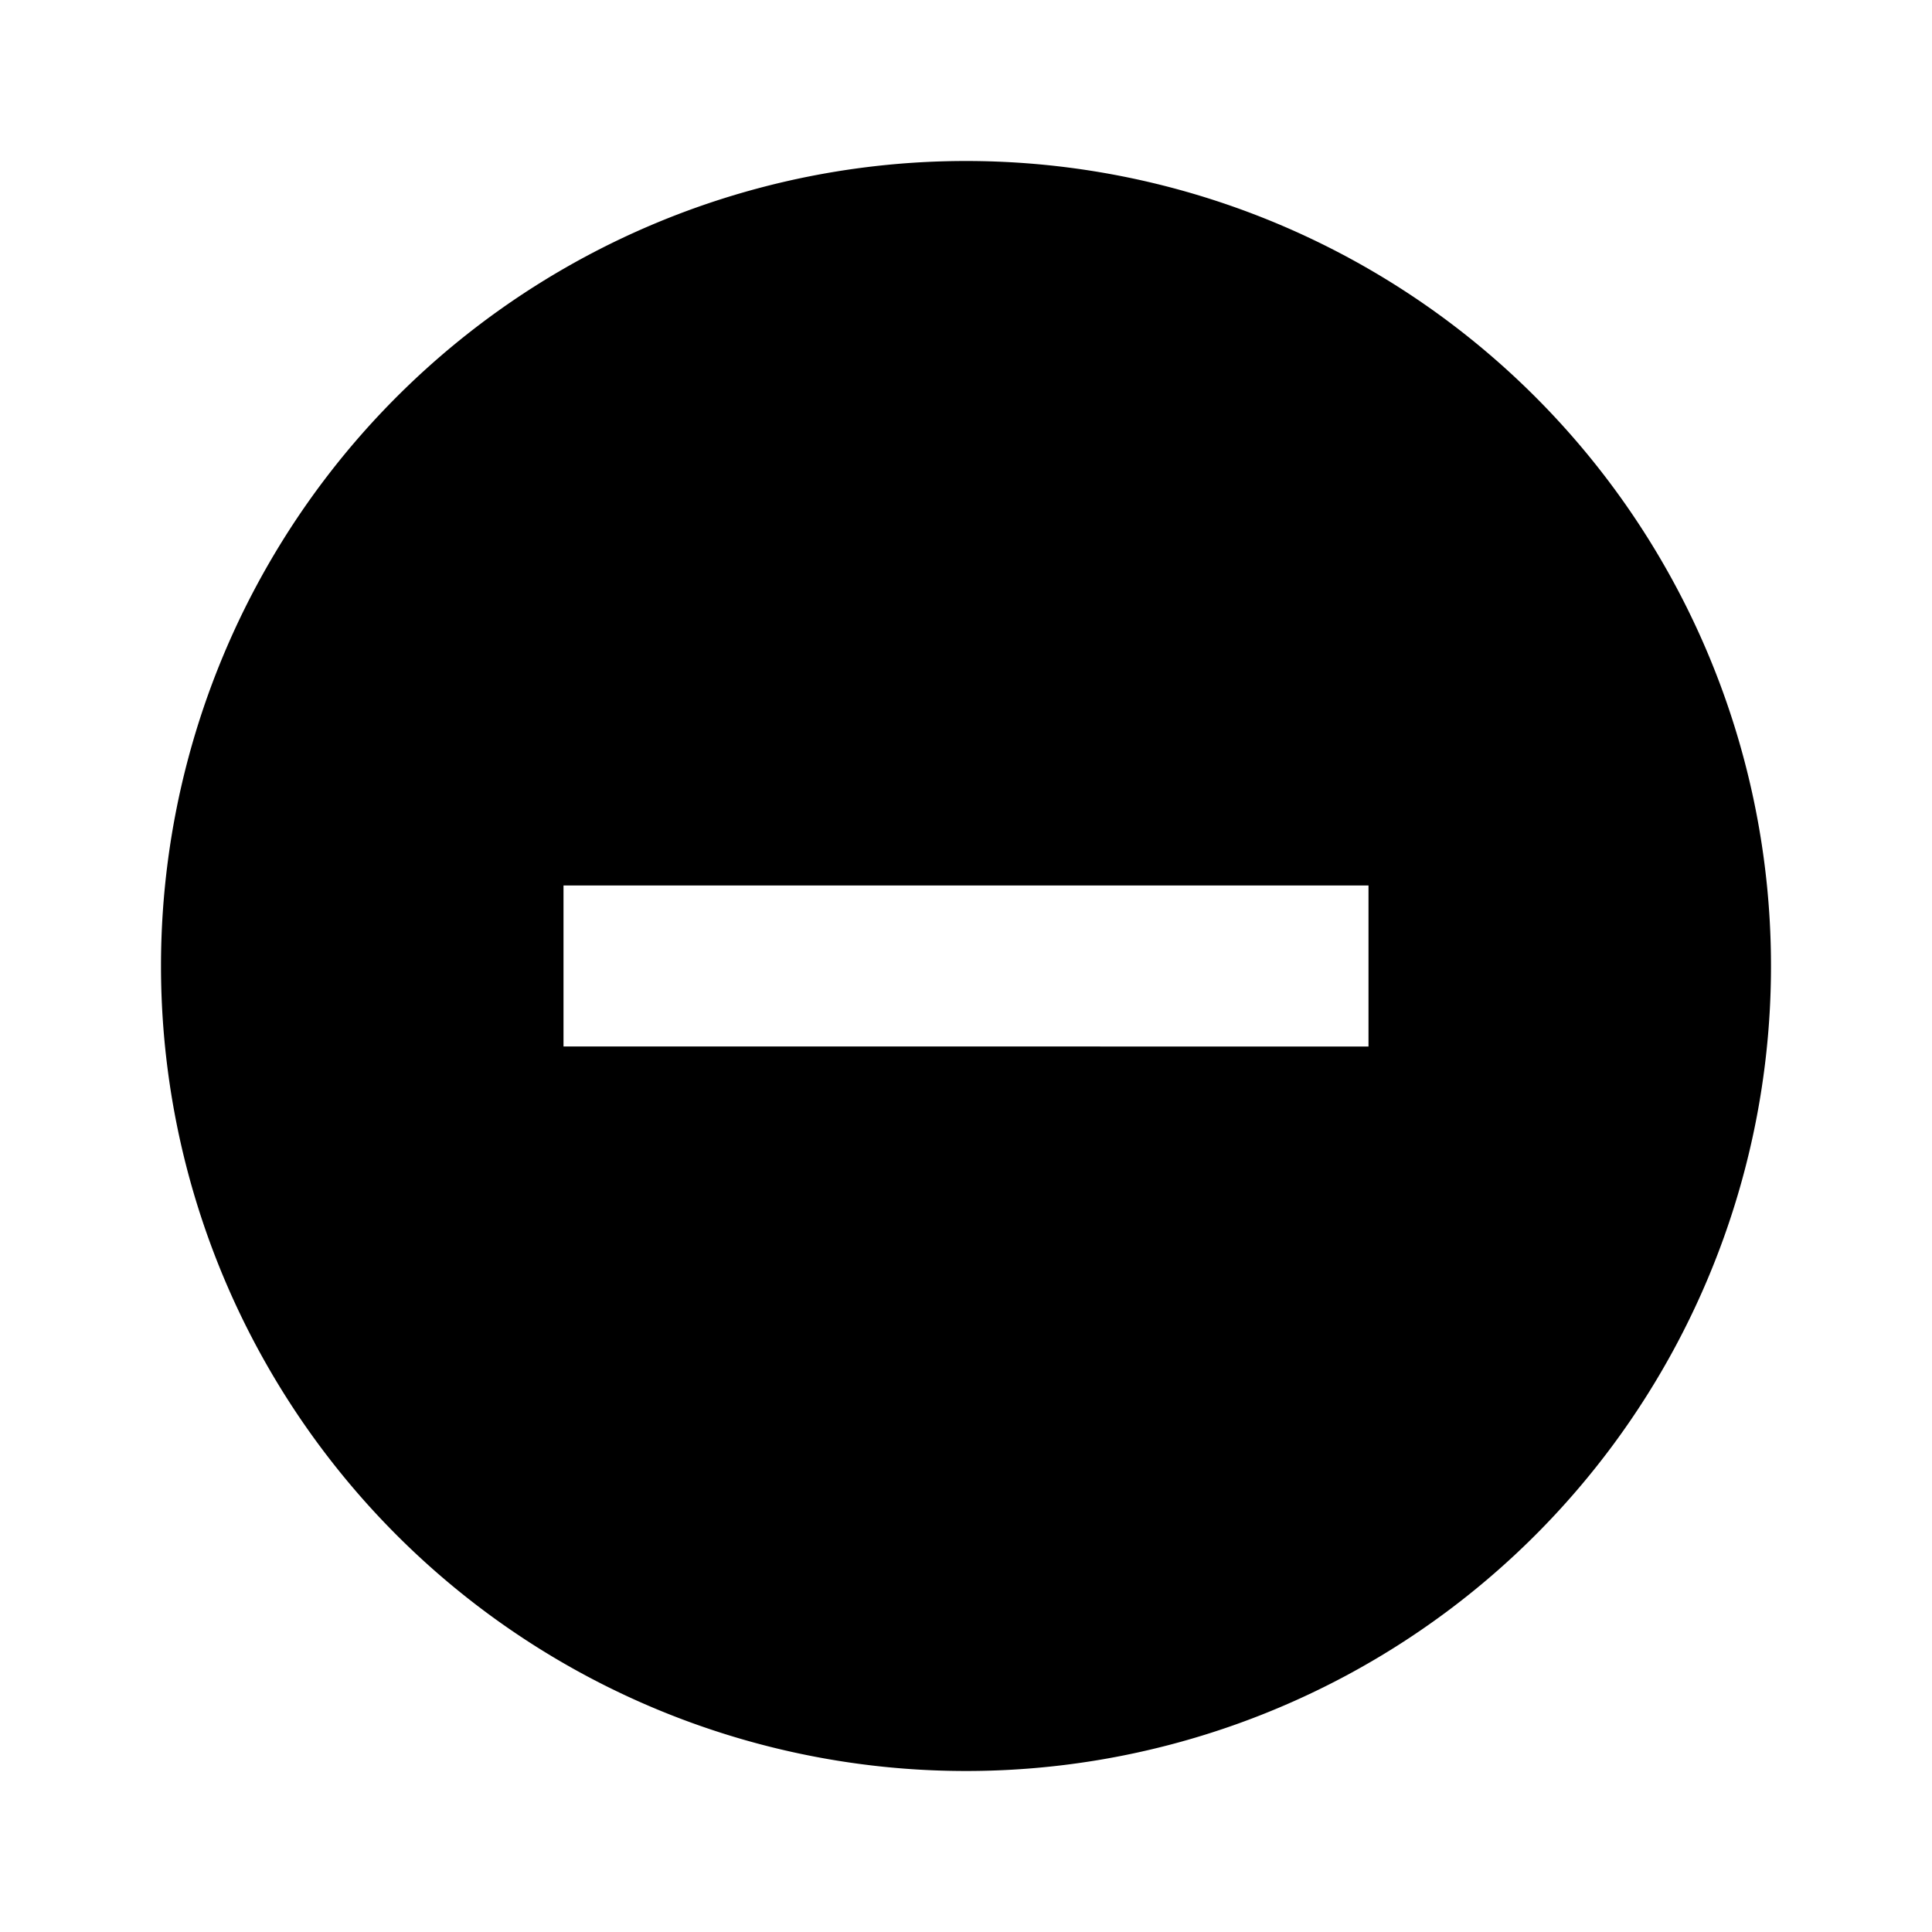 <svg xmlns="http://www.w3.org/2000/svg" viewBox="0 0 24 24"><title>LUI-icon-pd-substract-solid-24</title><g id="Layer_2" data-name="Layer 2"><g id="LUI-icon-pd-substract-solid-24"><g id="LUI-icon-pd-substract-solid-24-2" data-name="LUI-icon-pd-substract-solid-24"><rect width="24" height="24" fill="none"/><path d="M12,2A10,10,0,1,1,2,12,10,10,0,0,1,12,2ZM7,11v2H17V11Z"/></g></g></g></svg>